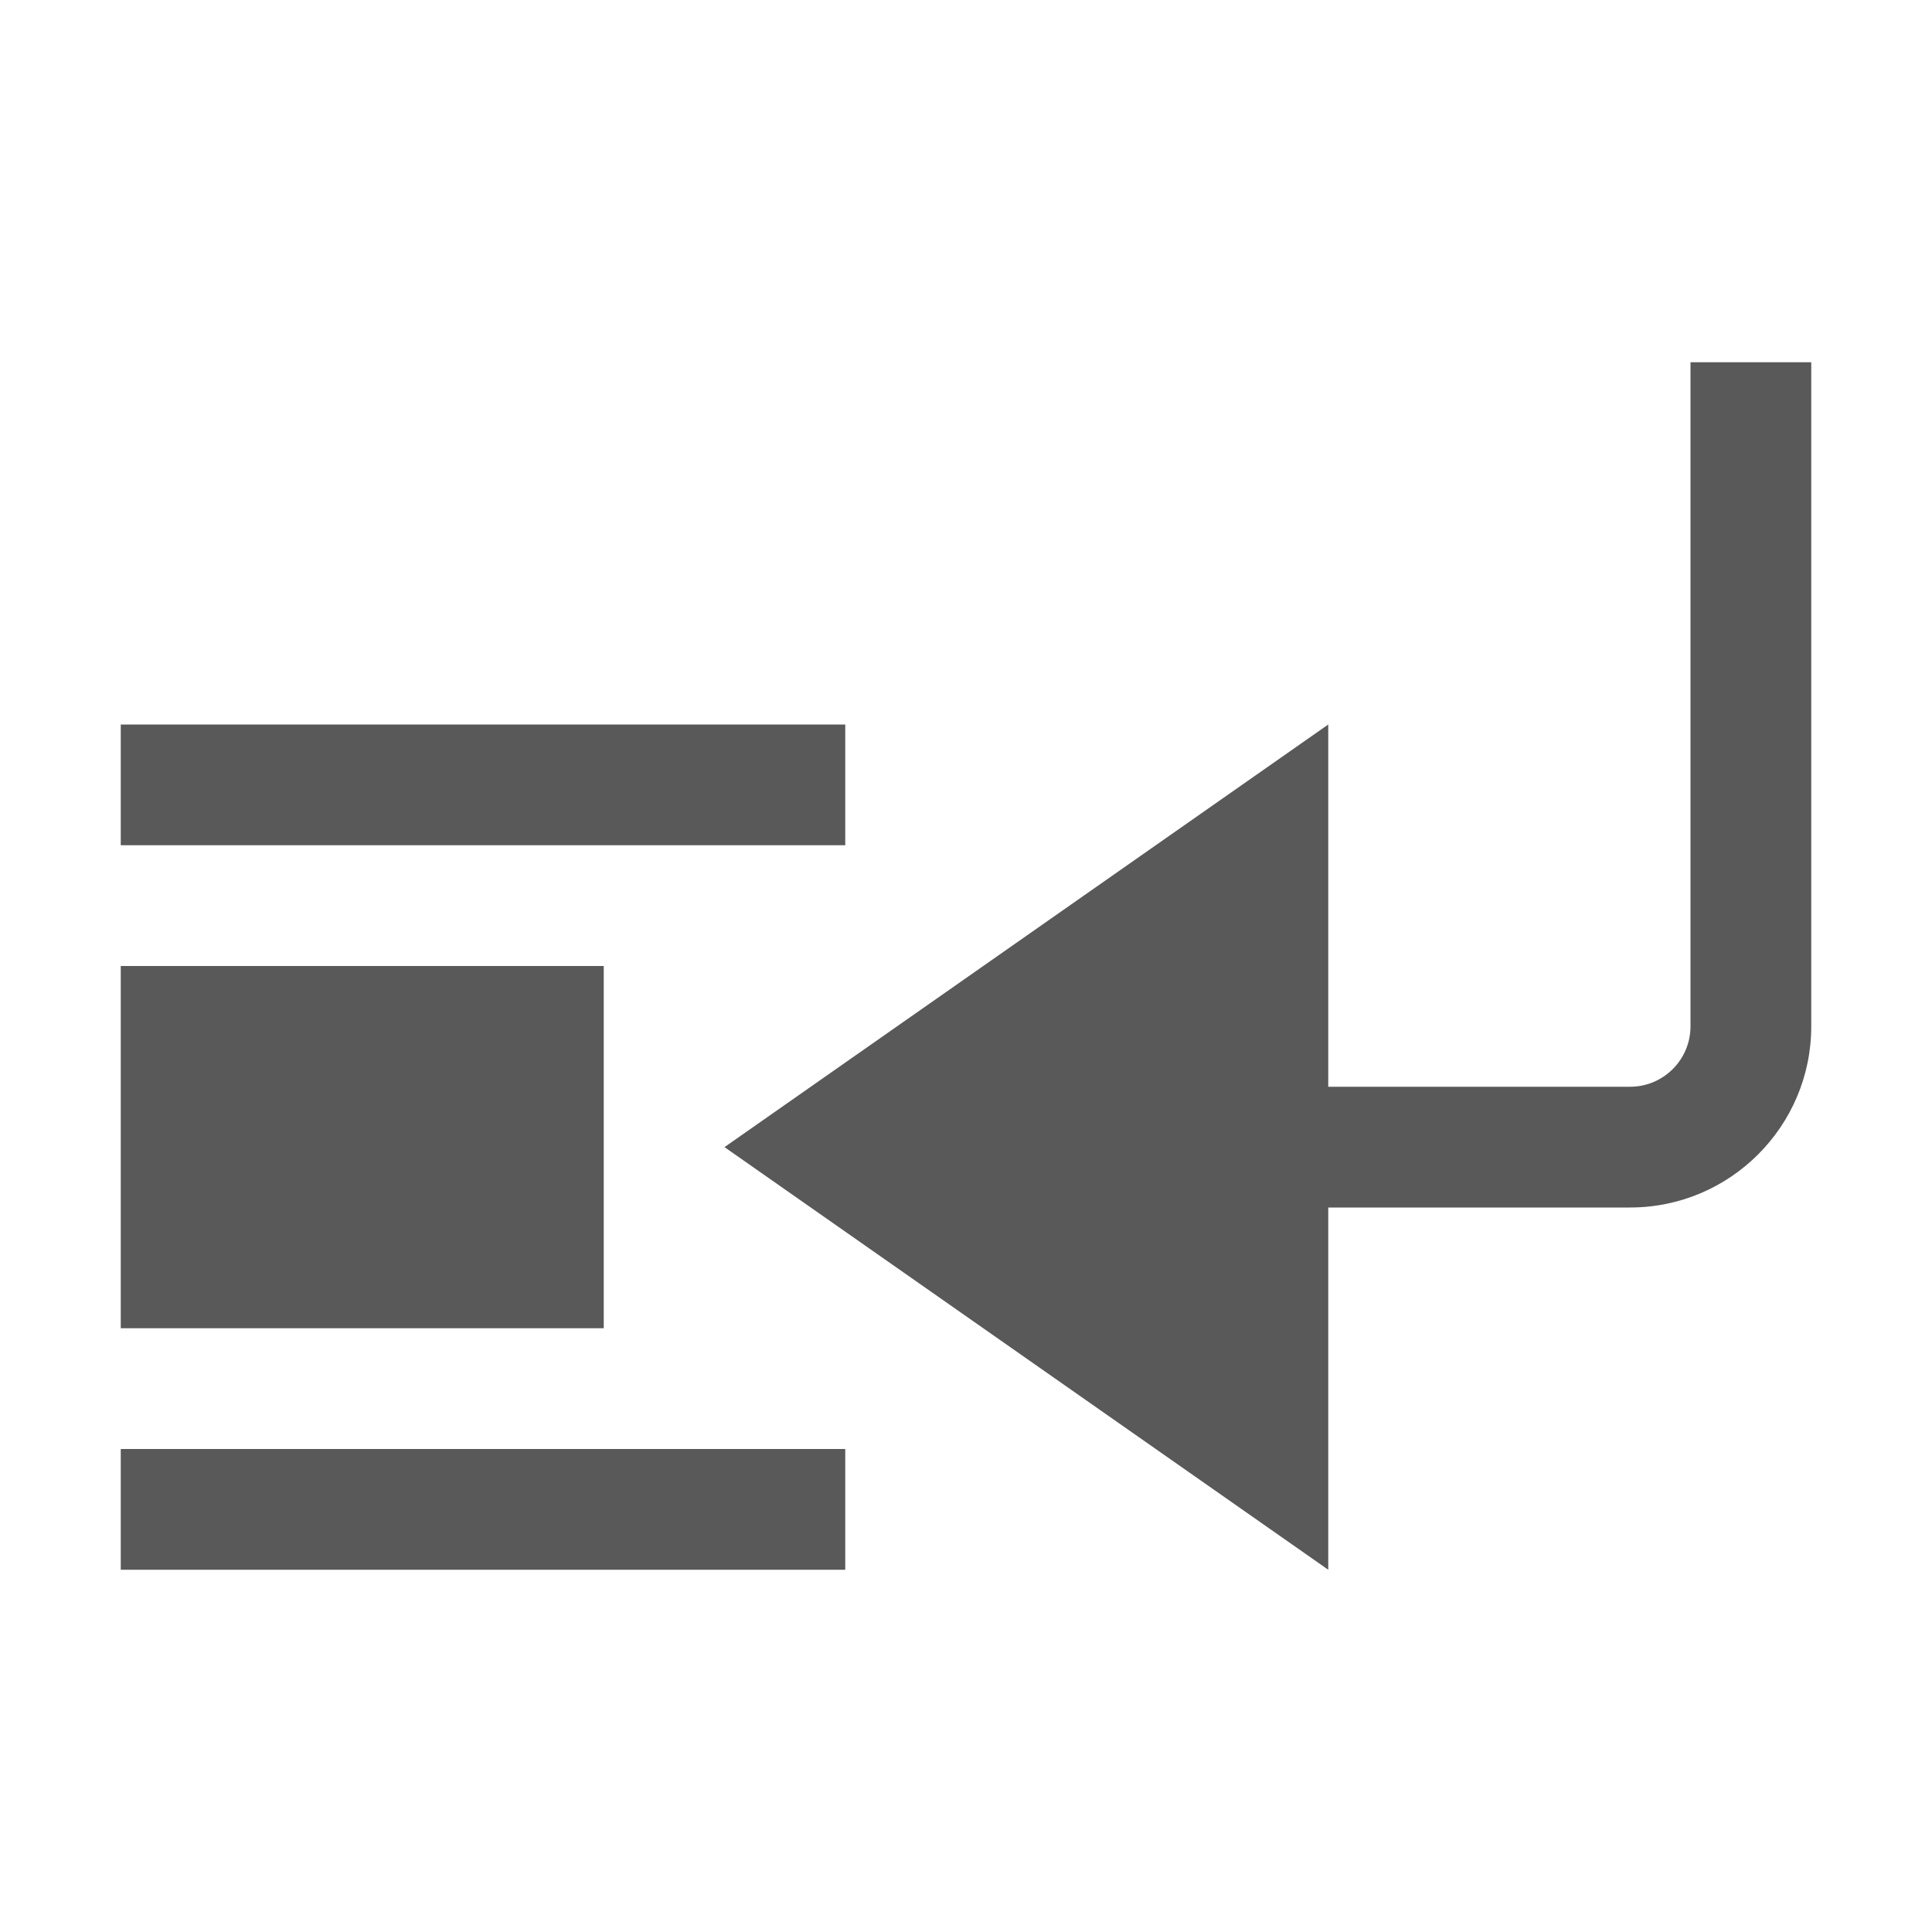 <svg xmlns="http://www.w3.org/2000/svg" width="512" height="512" viewBox="0 0 512 512"><path d="M32 192h192v32H32v-32zM32 256h128v96H32v-96zM32 384h192v32H32v-32zM448 96v176c0 8.828-7.188 16-16 16h-80v-96L192 304l160 112v-96h80c26.47 0 48-21.53 48-48V96h-32z" fill="#595959"/></svg>